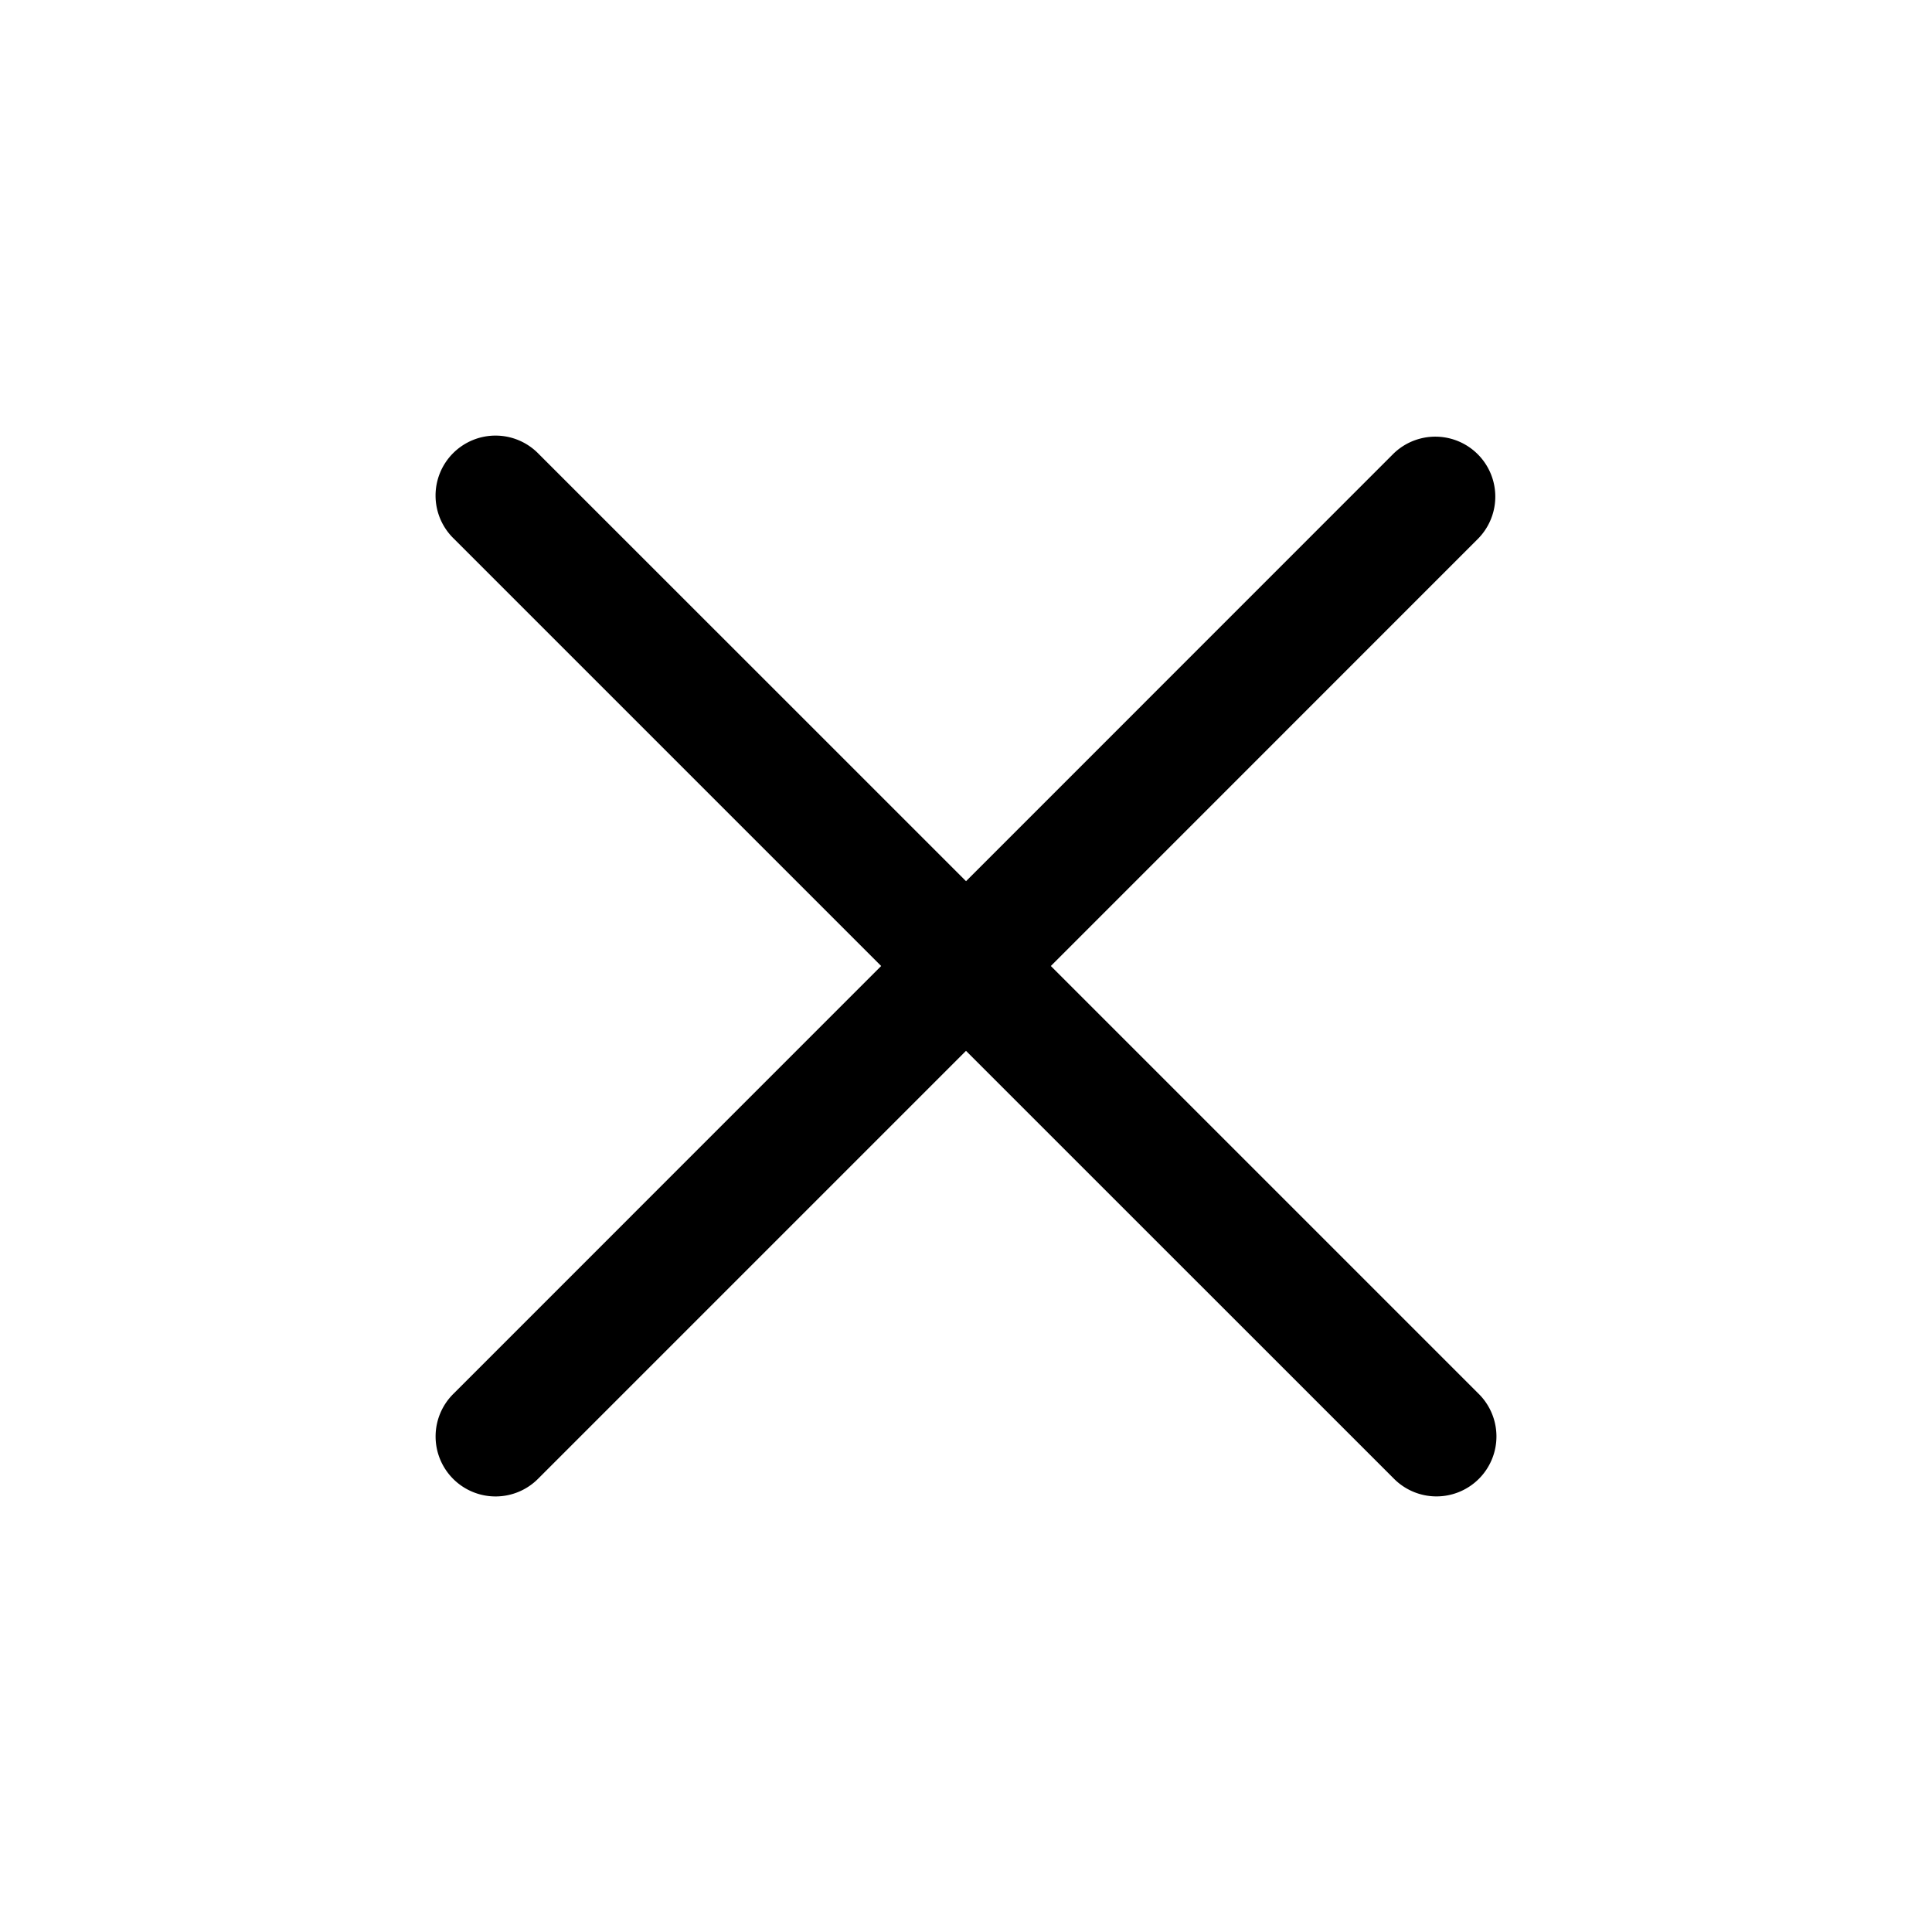<svg viewBox="0 0 24 24" xmlns="http://www.w3.org/2000/svg">
    <path fill-rule="evenodd" d="M12 10.947l5.31-5.311a.745.745 0 011.054 1.053L13.054 12l5.31 5.31a.745.745 0 11-1.053 1.054L12 13.054l-5.31 5.31a.745.745 0 11-1.054-1.053L10.946 12l-5.31-5.31a.745.745 0 111.053-1.054L12 10.946z"></path>
</svg>